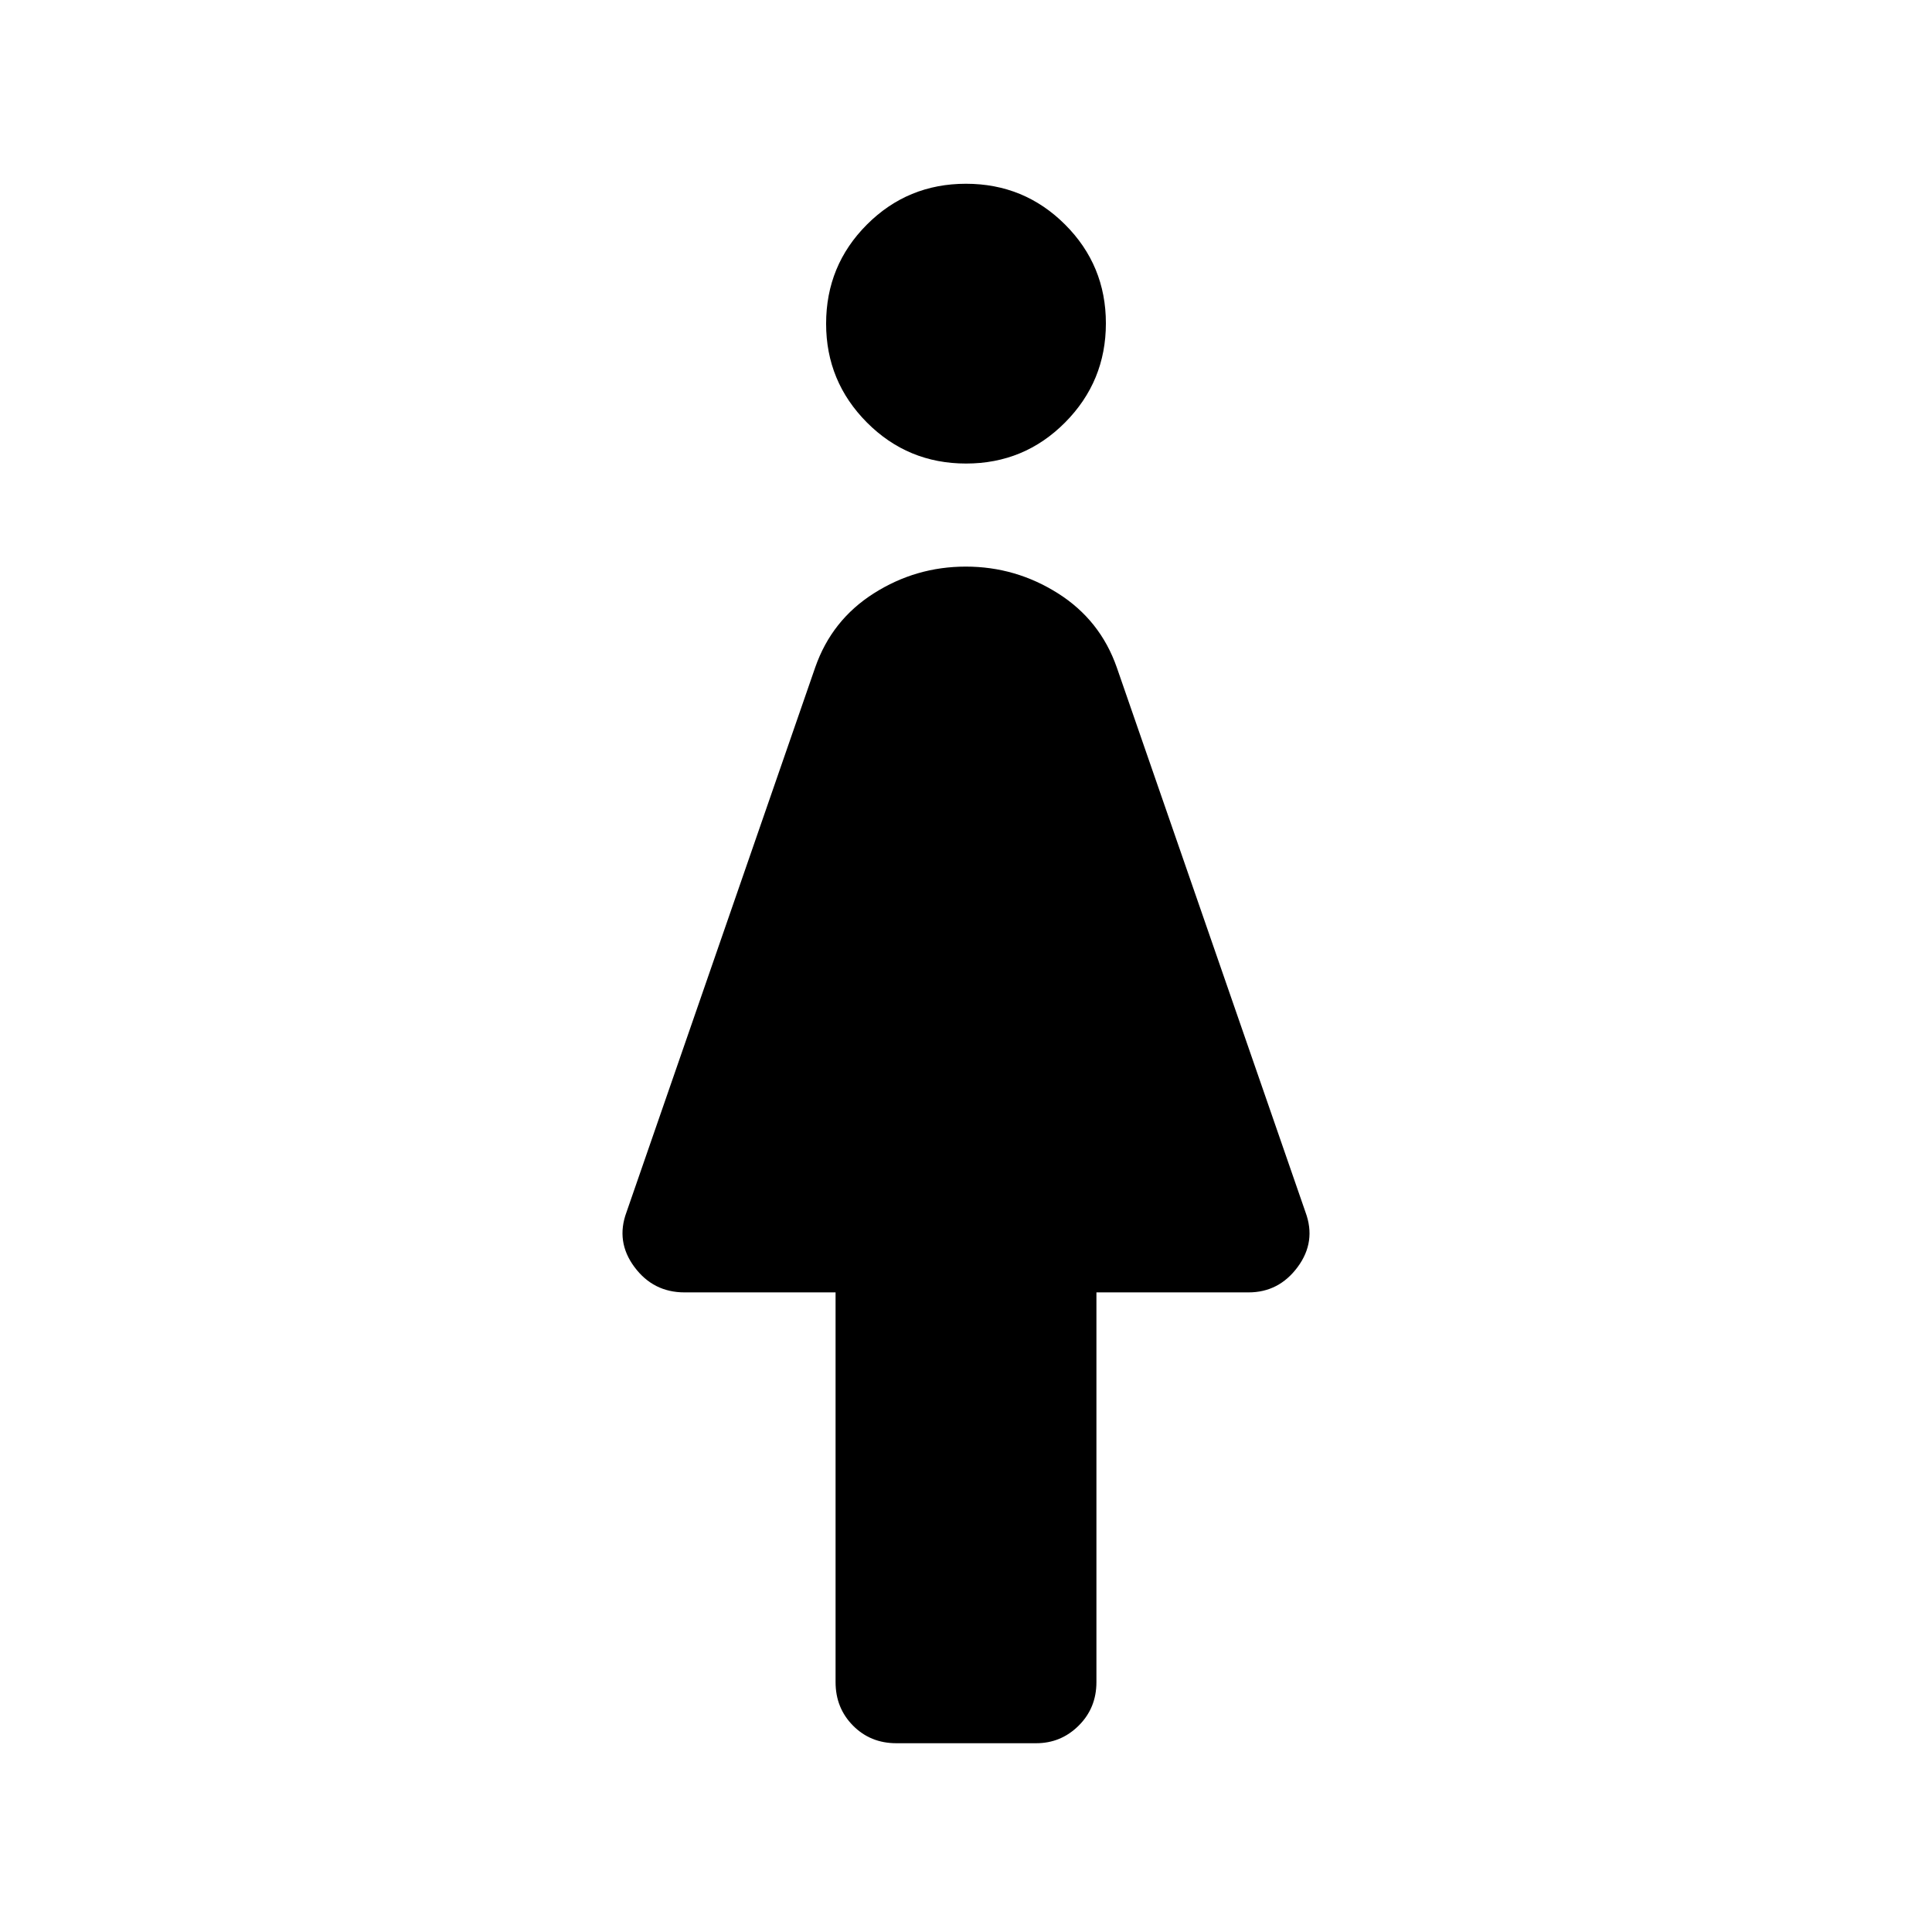 <svg xmlns="http://www.w3.org/2000/svg" height="40" viewBox="0 -960 960 960" width="40"><path d="M415.19-124.15v-193.67h-75.06q-15.51 0-24.88-12.61-9.38-12.61-3.94-27.26l93.77-270.69q8.21-23.53 29.13-36.8 20.92-13.28 45.69-13.28 24.77 0 45.78 13.28 21 13.27 29.24 36.8l93.77 270.69q5.44 14.65-3.88 27.26-9.33 12.61-24.41 12.61h-75.59v193.67q0 12.84-8.81 21.6-8.8 8.75-21.14 8.75H445.4q-12.87 0-21.54-8.75-8.67-8.76-8.67-21.6Zm64.84-605.52q-28.95 0-49.25-20.38-20.29-20.39-20.29-49.1 0-28.95 20.26-49.25 20.27-20.29 49.22-20.29t49.25 20.26q20.29 20.27 20.29 49.09 0 28.83-20.26 49.25-20.27 20.42-49.22 20.42Z"/></svg>